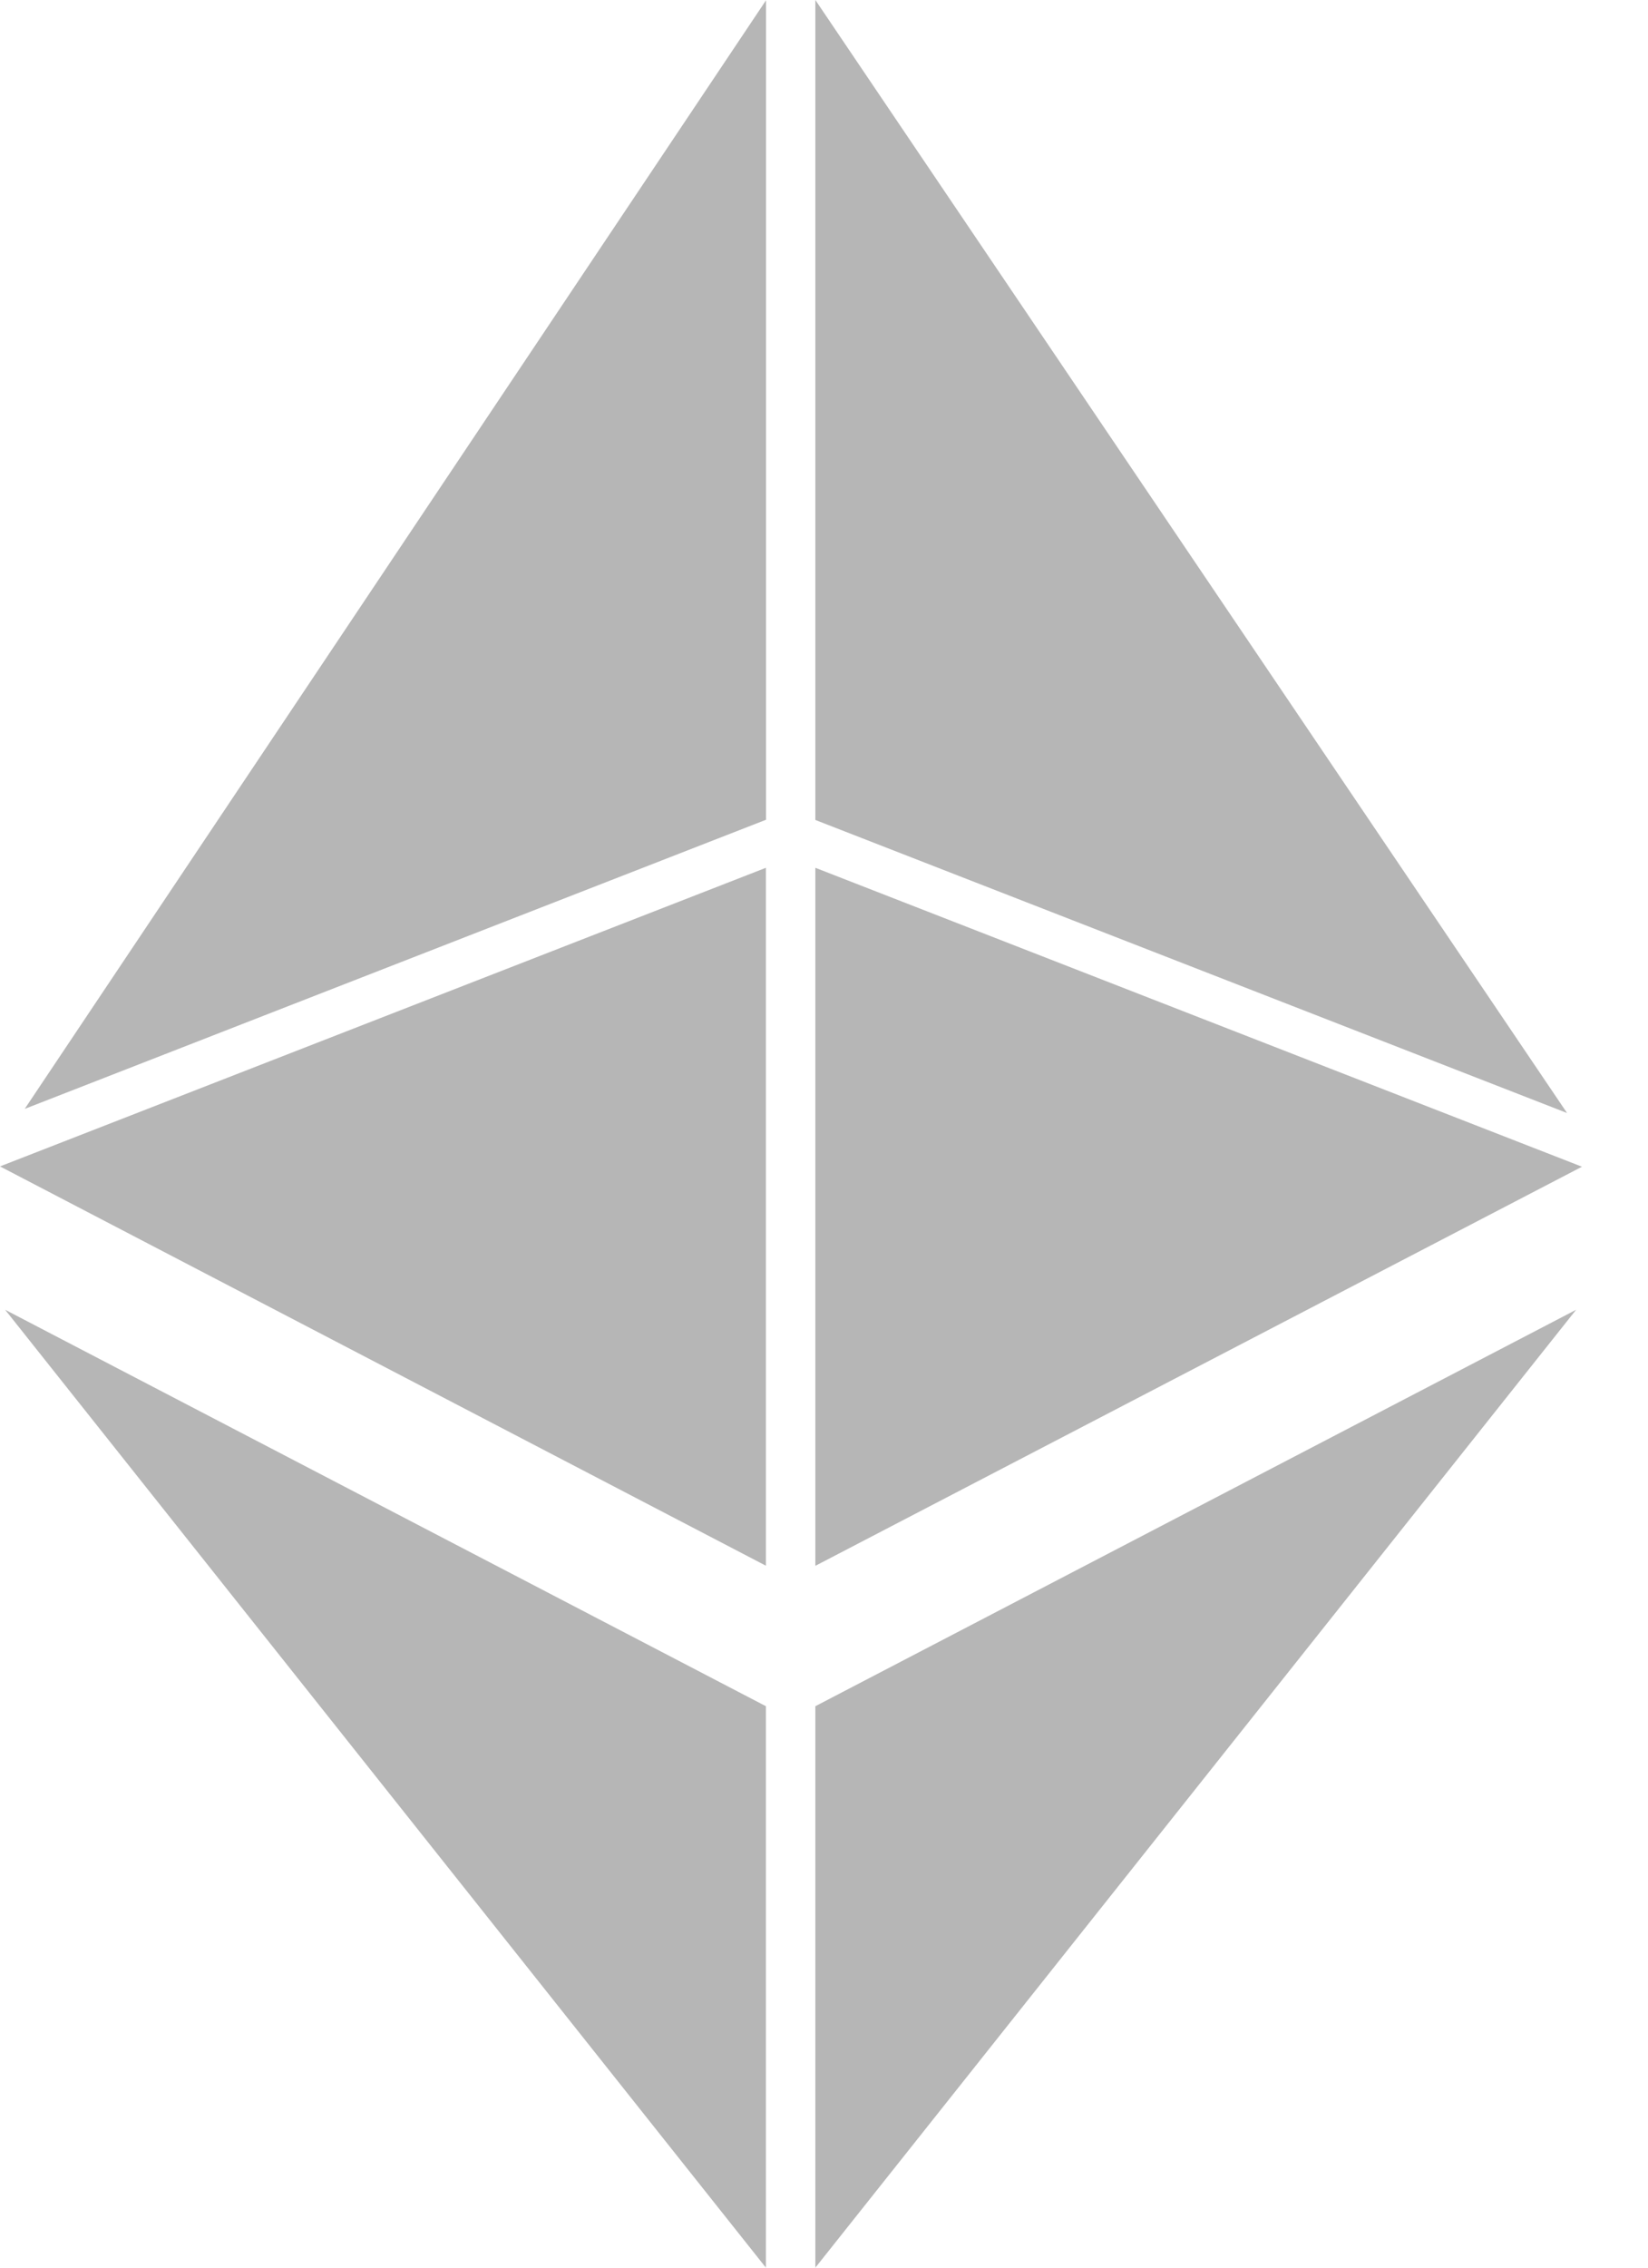 <svg width="16" height="22" viewBox="0 0 16 22" fill="none" xmlns="http://www.w3.org/2000/svg">
<path d="M7.436 15.19V8.419L0 11.316L7.436 15.19Z" fill="#B6B6B6"/>
<path d="M7.437 7.953V0.003L0.24 10.758L7.437 7.953Z" fill="#B6B6B6"/>
<path d="M7.916 0V7.955L15.214 10.798L7.916 0Z" fill="#B6B6B6"/>
<path d="M7.916 8.419V15.191L15.359 11.319L7.916 8.419Z" fill="#B6B6B6"/>
<path d="M7.436 22V16.553L0.05 12.707L7.436 22Z" fill="#B6B6B6"/>
<path d="M7.916 22L15.302 12.707L7.916 16.553V22Z" fill="#B6B6B6"/>
</svg>
